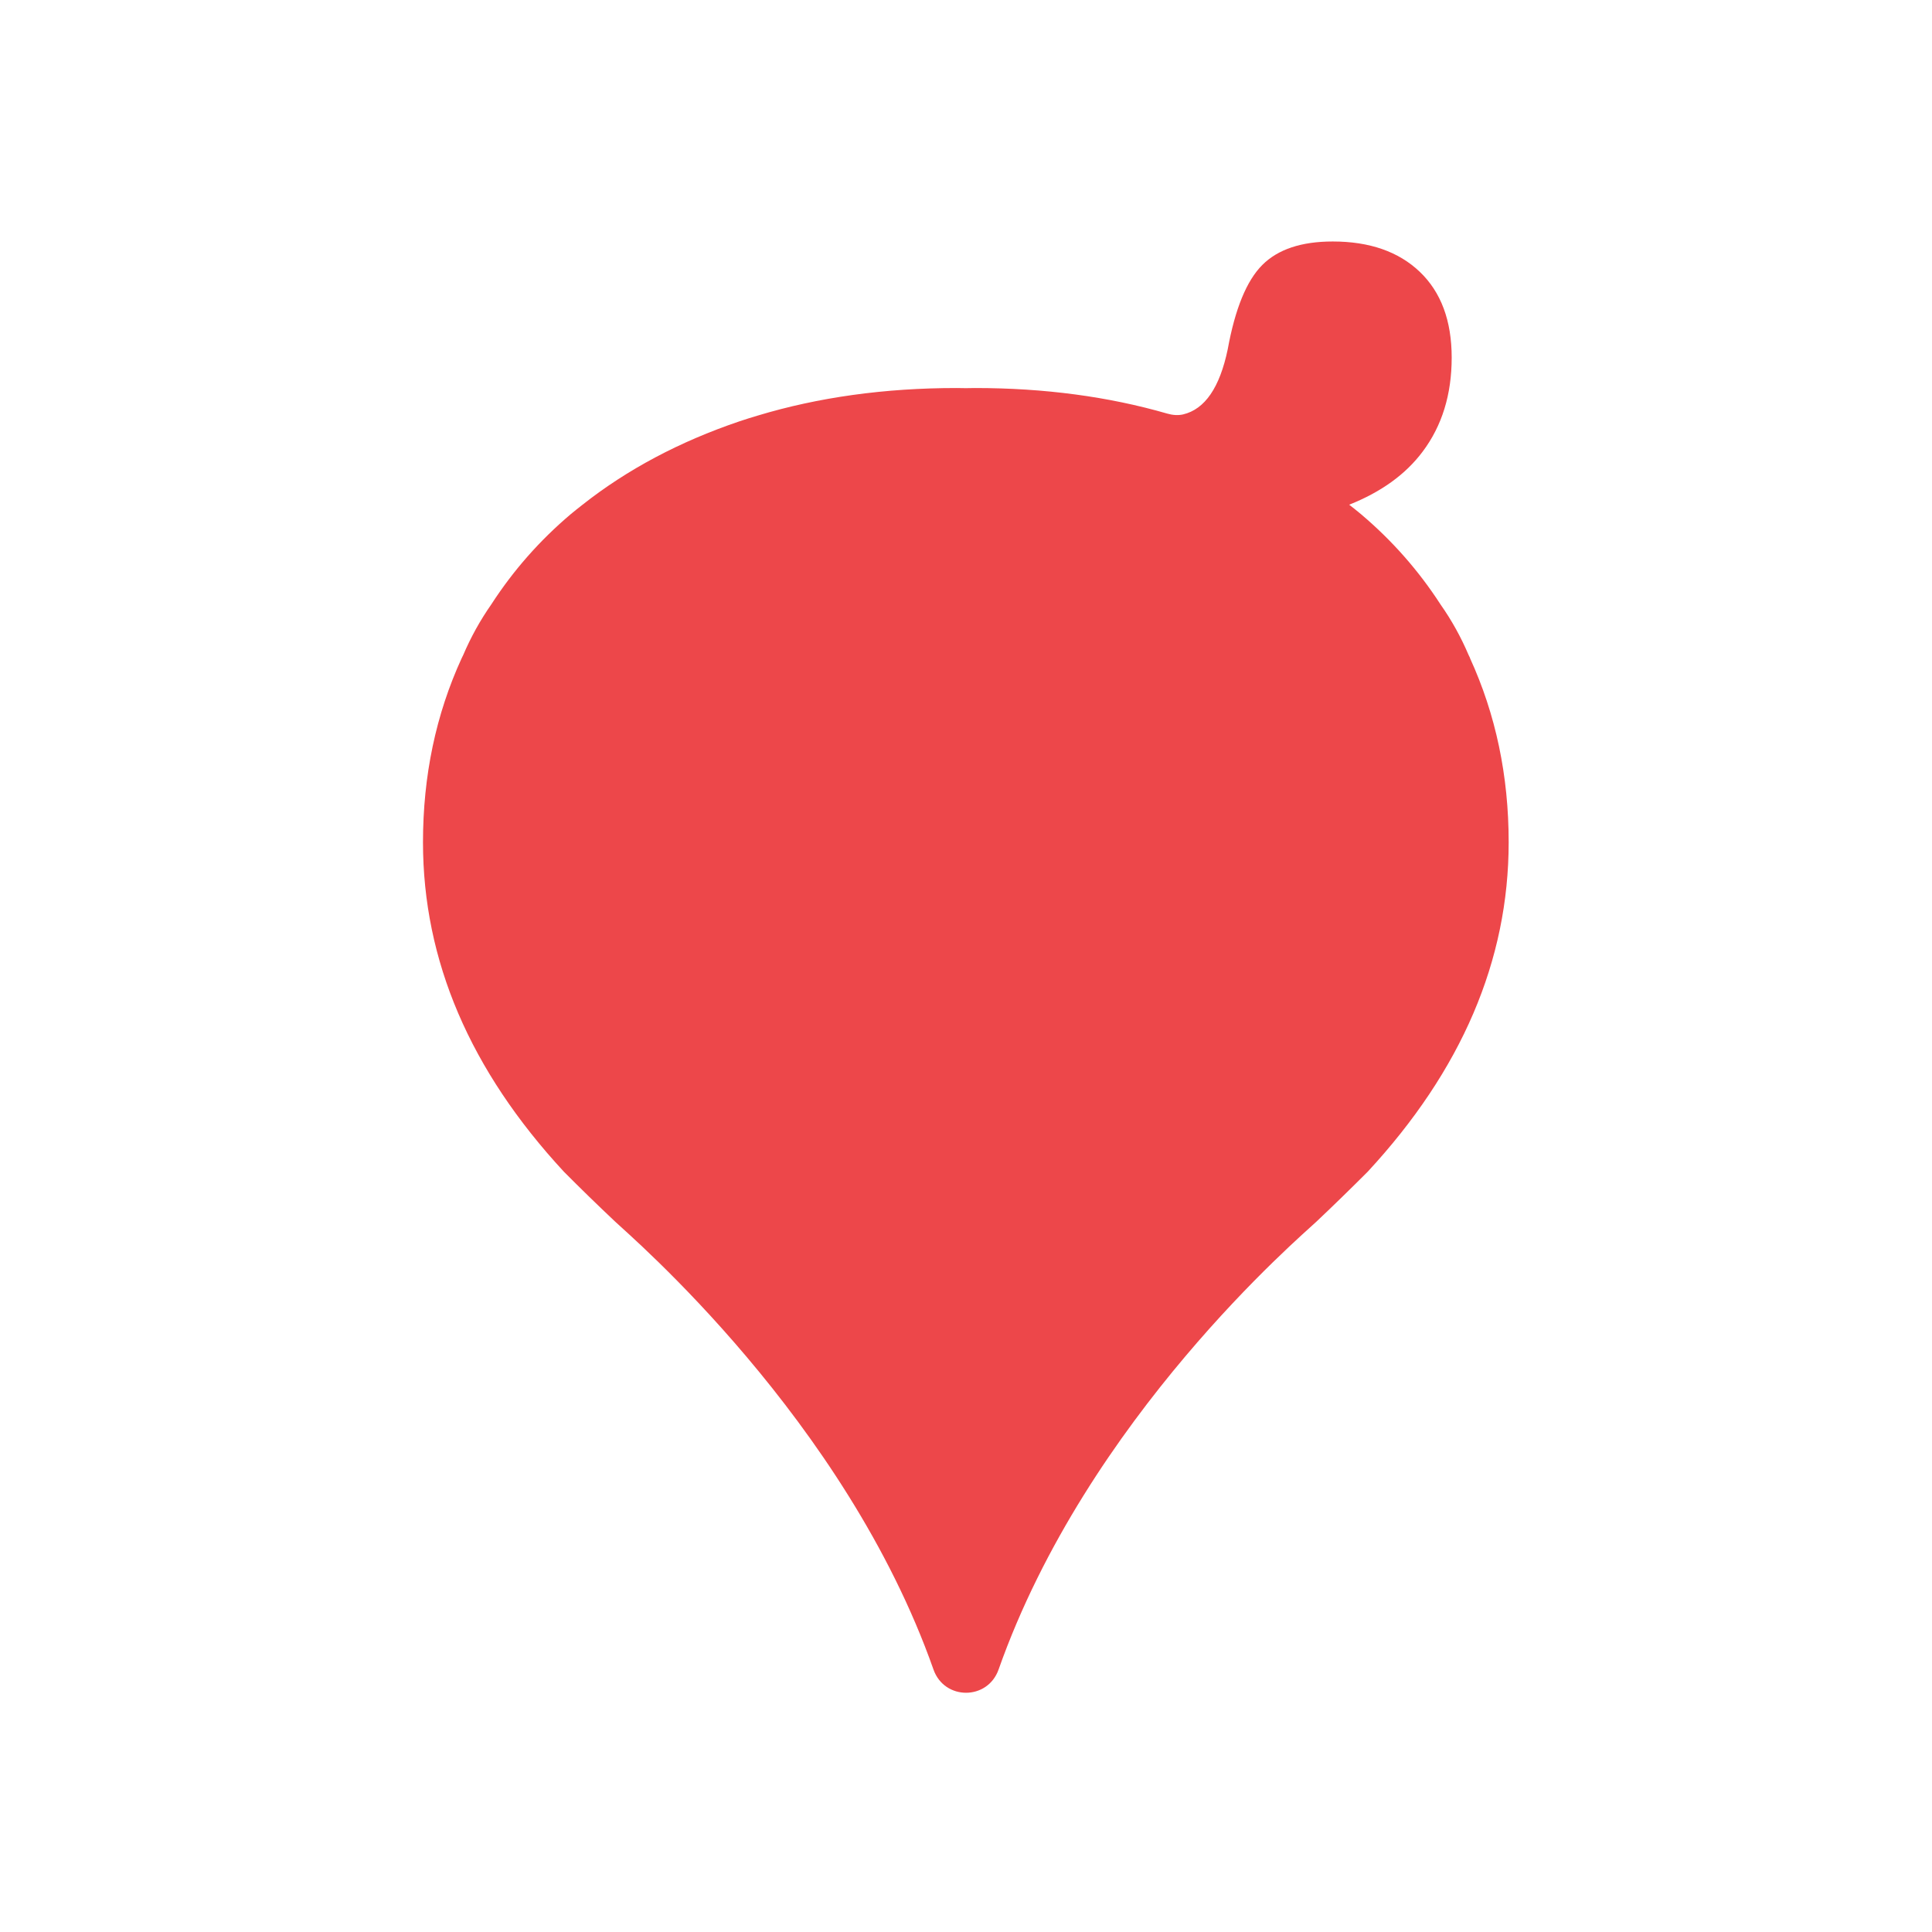 <?xml version="1.0" encoding="UTF-8" standalone="no"?>
<svg
   id="Layer_1"
   viewBox="0 0 283.46 283.46"
   version="1.1"
   sodipodi:docname="GentGemapt_kaart.svg"
   inkscape:version="1.2.2 (1:1.2.2+202212051552+b0a8486541)"
   xmlns:inkscape="http://www.inkscape.org/namespaces/inkscape"
   xmlns:sodipodi="http://sodipodi.sourceforge.net/DTD/sodipodi-0.dtd"
   xmlns="http://www.w3.org/2000/svg"
   xmlns:svg="http://www.w3.org/2000/svg">
  <sodipodi:namedview
     id="namedview193"
     pagecolor="#ffffff"
     bordercolor="#666666"
     borderopacity="1.0"
     inkscape:showpageshadow="2"
     inkscape:pageopacity="0.0"
     inkscape:pagecheckerboard="0"
     inkscape:deskcolor="#d1d1d1"
     showgrid="false"
     inkscape:zoom="2.8681296"
     inkscape:cx="139.28938"
     inkscape:cy="142.07866"
     inkscape:window-width="2560"
     inkscape:window-height="1349"
     inkscape:window-x="0"
     inkscape:window-y="0"
     inkscape:window-maximized="1"
     inkscape:current-layer="Layer_1" />
  <defs
     id="defs188">
    <style
       id="style186">.cls-1{fill:#1d1d1b;}</style>
  </defs>
  <path
     class="cls-1"
     d="m215.69,96.55c-.07-.15-.15-.3-.22-.45-1.11-2.61-2.48-5.09-4.12-7.42-3.21-4.96-7.1-9.38-11.69-13.26-.56-.47-1.13-.92-1.71-1.37,4.69-1.86,8.29-4.46,10.78-7.79,2.84-3.78,4.26-8.38,4.26-13.79s-1.56-9.6-4.67-12.58c-3.11-2.97-7.37-4.46-12.78-4.46-4.6,0-8.05,1.15-10.34,3.45-2.3,2.3-3.99,6.43-5.07,12.37-1.17,5.61-3.35,8.79-6.54,9.55-.77.18-1.58.1-2.34-.12-8.62-2.49-18.01-3.75-28.19-3.75-.45,0-.9.02-1.35.02-.45,0-.9-.02-1.35-.02-10.57,0-20.29,1.36-29.18,4.04-.89.27-1.79.54-2.67.84-8.83,2.99-16.5,7.08-23.04,12.24-.57.45-1.15.9-1.71,1.37-4.59,3.88-8.47,8.3-11.68,13.26-1.63,2.33-3,4.81-4.12,7.43-.07.15-.15.3-.22.45-3.79,8.26-5.68,17.27-5.68,27.02,0,17.34,6.9,33.46,20.69,48.35,2.43,2.44,4.93,4.88,7.51,7.31,2.19,2.09,33.76,29.01,46.7,65.71,1.6,4.54,7.94,4.55,9.55,0,13.05-36.96,44.44-63.63,46.64-65.72,2.57-2.43,5.07-4.87,7.51-7.31,13.79-14.89,20.69-31.01,20.69-48.35,0-9.75-1.89-18.75-5.68-27.02Z"
     id="path190"
     style="fill:#ed474a;fill-opacity:1" />
</svg>
